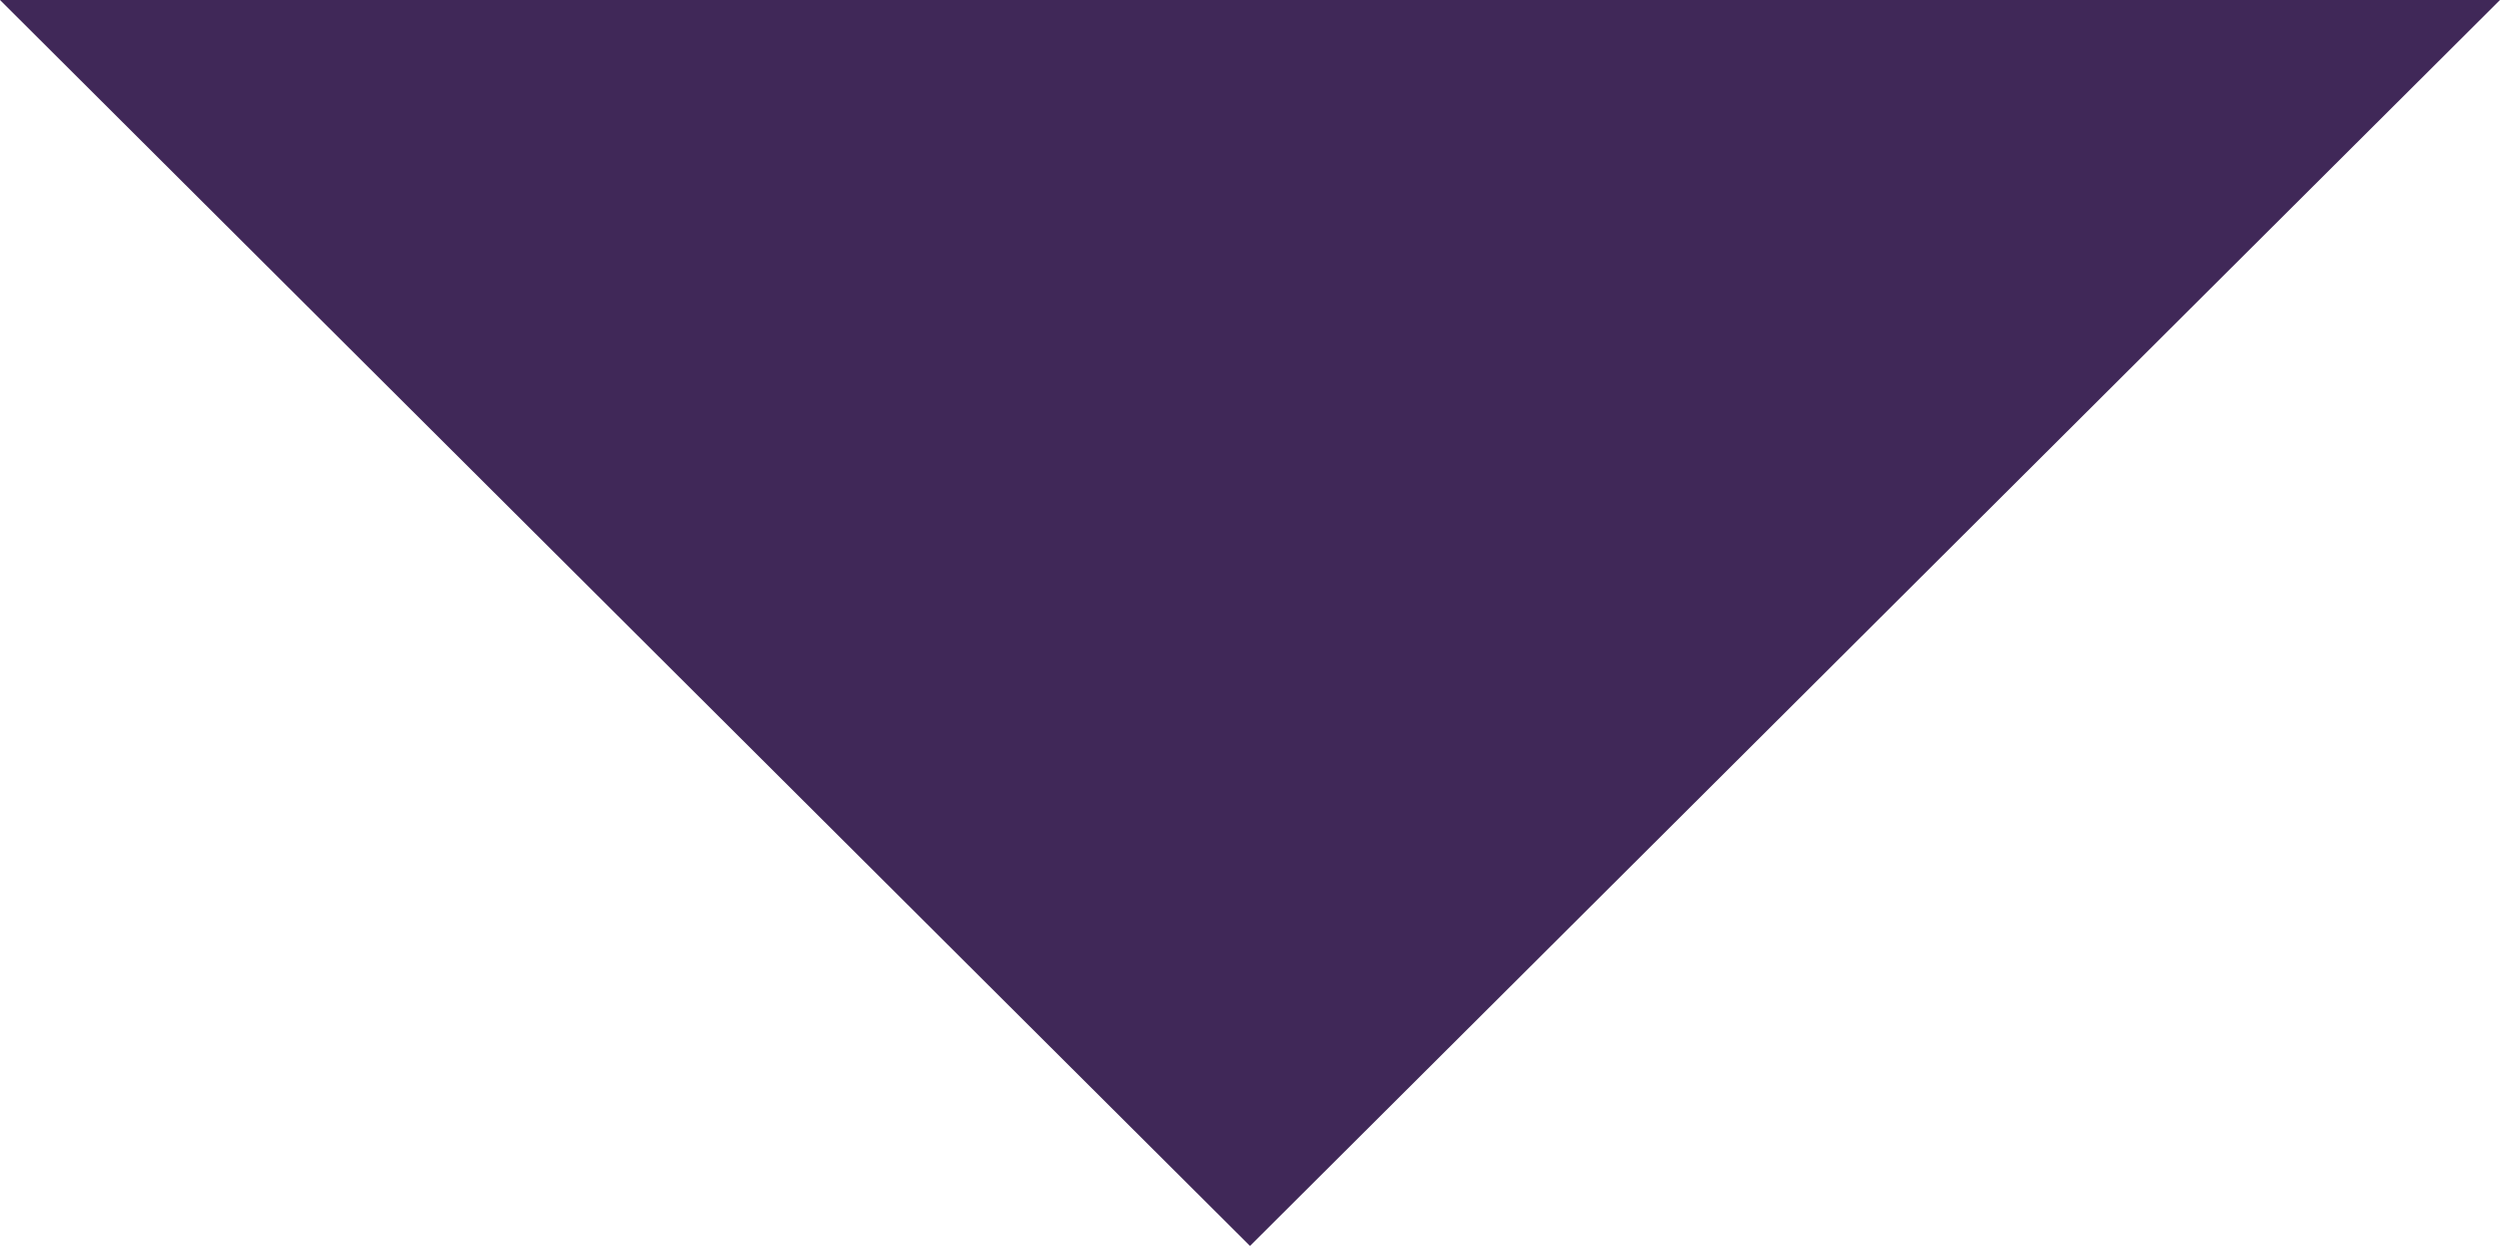<svg xmlns="http://www.w3.org/2000/svg" xmlns:xlink="http://www.w3.org/1999/xlink" width="13" height="6.479" viewBox="0 0 13 6.479">
  <defs>
    <clipPath id="clip-path">
      <rect width="13" height="6.479" fill="none"/>
    </clipPath>
  </defs>
  <g id="Repeat_Grid_1" data-name="Repeat Grid 1" clip-path="url(#clip-path)">
    <g transform="translate(-39.312 -173.882)">
      <path id="down-arrow_1_" data-name="down-arrow (1)" d="M0,96.879l6.5,6.479L13,96.879Z" transform="translate(39.312 77.003)" fill="#402858"/>
    </g>
  </g>
</svg>
